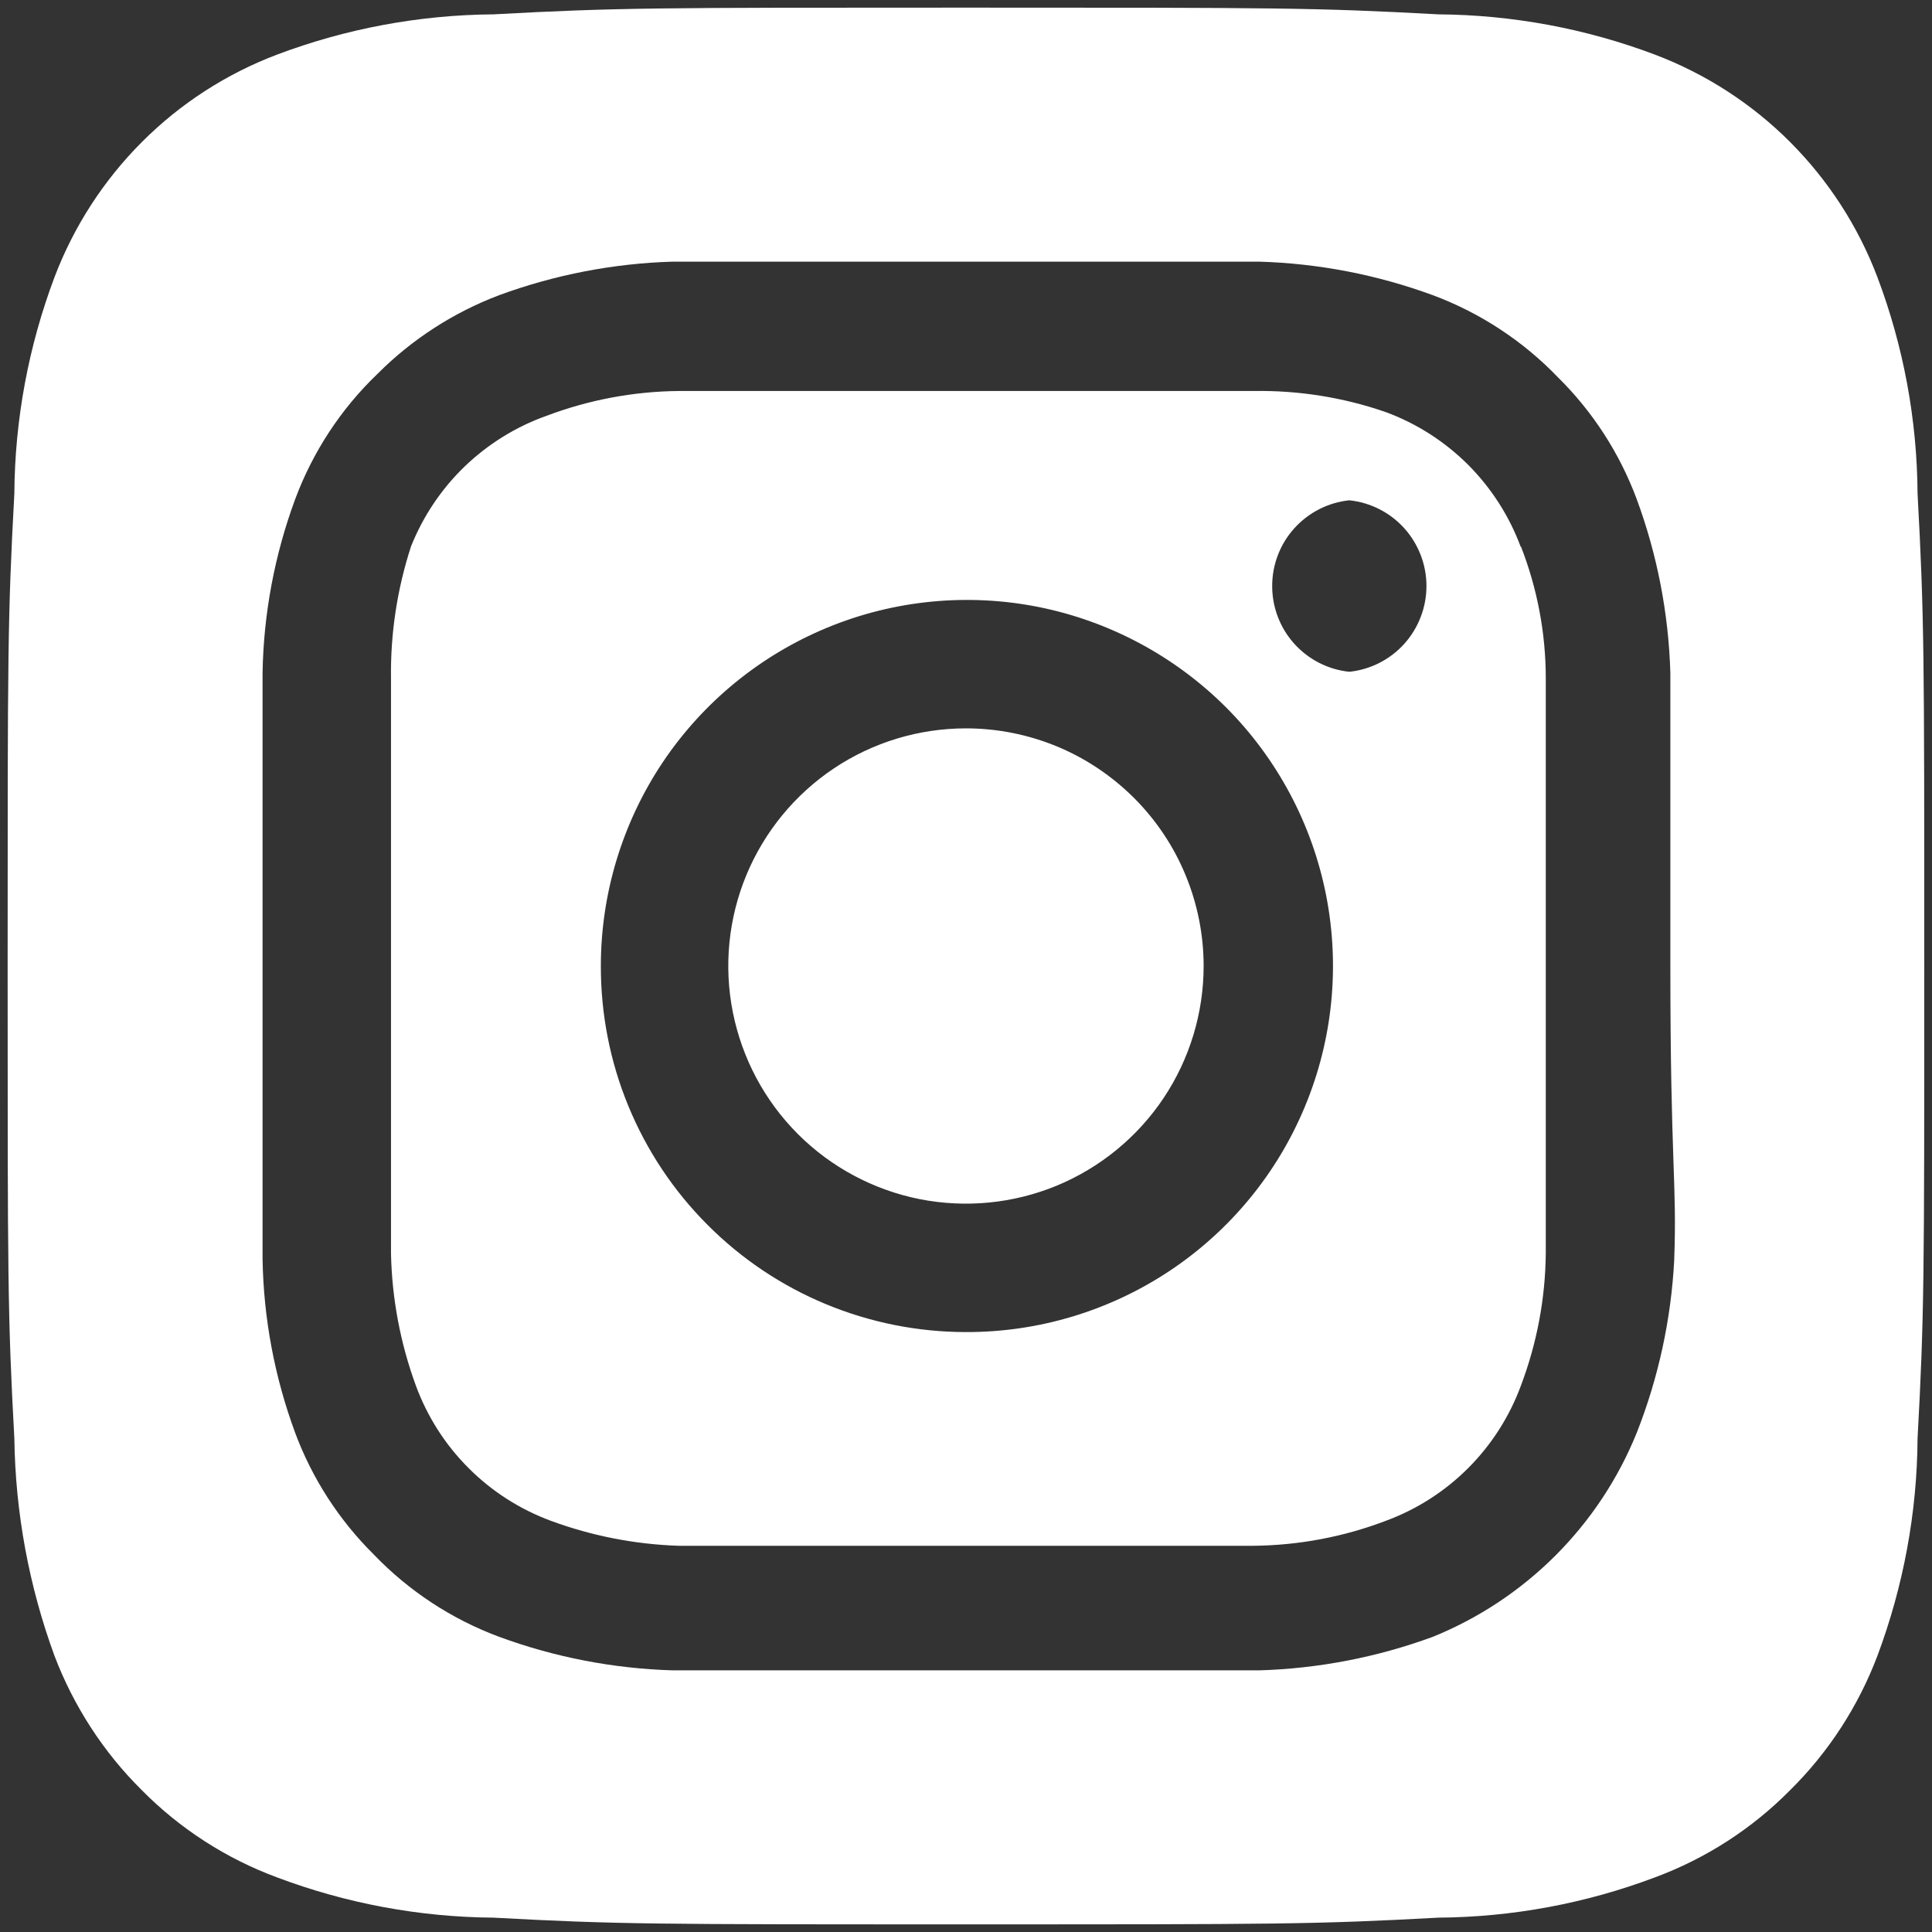 <svg width="21" height="21" viewBox="0 0 21 21" fill="none" xmlns="http://www.w3.org/2000/svg">
<rect x="0" y="0" width="21" height="21" fill="#333333" stroke="none"/>
<path d="M10.5 7.917C9.989 7.917 9.489 8.068 9.064 8.352C8.64 8.636 8.309 9.039 8.113 9.511C7.917 9.984 7.866 10.503 7.966 11.004C8.066 11.505 8.312 11.966 8.673 12.327C9.034 12.688 9.495 12.934 9.996 13.034C10.497 13.133 11.016 13.082 11.488 12.887C11.96 12.691 12.364 12.36 12.648 11.935C12.931 11.511 13.083 11.011 13.083 10.5C13.083 10.161 13.016 9.825 12.886 9.511C12.757 9.198 12.566 8.913 12.326 8.673C12.086 8.434 11.802 8.243 11.488 8.113C11.175 7.984 10.839 7.917 10.5 7.917ZM20.843 5.365C20.838 4.56 20.69 3.763 20.406 3.011C20.197 2.46 19.873 1.96 19.457 1.543C19.04 1.126 18.54 0.803 17.989 0.594C17.237 0.31 16.439 0.162 15.635 0.156C14.291 0.083 13.896 0.083 10.5 0.083C7.104 0.083 6.708 0.083 5.364 0.156C4.56 0.162 3.763 0.31 3.01 0.594C2.459 0.803 1.959 1.126 1.543 1.543C1.126 1.96 0.803 2.46 0.593 3.011C0.31 3.763 0.161 4.56 0.156 5.365C0.083 6.708 0.083 7.104 0.083 10.5C0.083 13.896 0.083 14.292 0.156 15.636C0.167 16.443 0.315 17.242 0.593 18C0.802 18.548 1.125 19.046 1.541 19.458C1.956 19.878 2.457 20.201 3.01 20.406C3.763 20.69 4.56 20.838 5.364 20.844C6.708 20.917 7.104 20.917 10.5 20.917C13.896 20.917 14.291 20.917 15.635 20.844C16.439 20.838 17.237 20.69 17.989 20.406C18.542 20.201 19.043 19.878 19.458 19.458C19.875 19.046 20.198 18.548 20.406 18C20.689 17.244 20.838 16.443 20.843 15.636C20.916 14.292 20.916 13.896 20.916 10.5C20.916 7.104 20.916 6.708 20.843 5.365ZM18.198 13.698C18.164 14.341 18.027 14.974 17.791 15.573C17.589 16.073 17.288 16.527 16.907 16.908C16.526 17.289 16.072 17.59 15.573 17.792C14.968 18.014 14.331 18.137 13.687 18.156H7.312C6.668 18.137 6.031 18.014 5.427 17.792C4.91 17.6 4.444 17.294 4.062 16.896C3.685 16.522 3.393 16.071 3.208 15.573C2.985 14.969 2.865 14.332 2.854 13.688V10.5V7.313C2.865 6.669 2.985 6.031 3.208 5.427C3.4 4.911 3.706 4.444 4.104 4.063C4.479 3.687 4.93 3.396 5.427 3.208C6.031 2.986 6.668 2.863 7.312 2.844H13.687C14.331 2.863 14.968 2.986 15.573 3.208C16.089 3.4 16.556 3.707 16.937 4.104C17.315 4.478 17.606 4.929 17.791 5.427C18.014 6.032 18.137 6.669 18.156 7.313V10.5C18.156 12.646 18.229 12.865 18.198 13.688V13.698ZM16.531 5.948C16.407 5.612 16.211 5.306 15.958 5.052C15.704 4.799 15.399 4.603 15.062 4.479C14.6 4.319 14.114 4.242 13.625 4.25H7.375C6.883 4.255 6.397 4.347 5.937 4.521C5.606 4.639 5.304 4.827 5.05 5.071C4.797 5.315 4.599 5.611 4.468 5.938C4.317 6.402 4.243 6.887 4.25 7.375V13.625C4.26 14.116 4.352 14.602 4.521 15.063C4.645 15.399 4.84 15.705 5.094 15.958C5.347 16.212 5.653 16.407 5.989 16.531C6.434 16.695 6.901 16.786 7.375 16.802H13.625C14.116 16.797 14.603 16.706 15.062 16.531C15.399 16.407 15.704 16.212 15.958 15.958C16.211 15.705 16.407 15.399 16.531 15.063C16.705 14.603 16.797 14.117 16.802 13.625V10.5V7.375C16.802 6.883 16.71 6.396 16.531 5.938V5.948ZM10.5 14.479C9.978 14.479 9.461 14.376 8.978 14.176C8.496 13.976 8.058 13.683 7.69 13.313C7.321 12.944 7.029 12.505 6.83 12.022C6.631 11.539 6.53 11.022 6.531 10.5C6.531 9.713 6.765 8.943 7.202 8.288C7.64 7.634 8.262 7.124 8.99 6.823C9.717 6.522 10.518 6.444 11.29 6.598C12.062 6.753 12.771 7.133 13.328 7.69C13.884 8.248 14.262 8.958 14.414 9.73C14.566 10.503 14.486 11.303 14.183 12.03C13.881 12.757 13.369 13.378 12.713 13.814C12.057 14.25 11.287 14.481 10.5 14.479ZM14.666 7.302C14.436 7.278 14.223 7.169 14.068 6.997C13.913 6.825 13.828 6.601 13.828 6.37C13.828 6.138 13.913 5.915 14.068 5.743C14.223 5.571 14.436 5.462 14.666 5.438C14.897 5.462 15.11 5.571 15.265 5.743C15.419 5.915 15.505 6.138 15.505 6.37C15.505 6.601 15.419 6.825 15.265 6.997C15.11 7.169 14.897 7.278 14.666 7.302Z" fill="white"/>
</svg>
